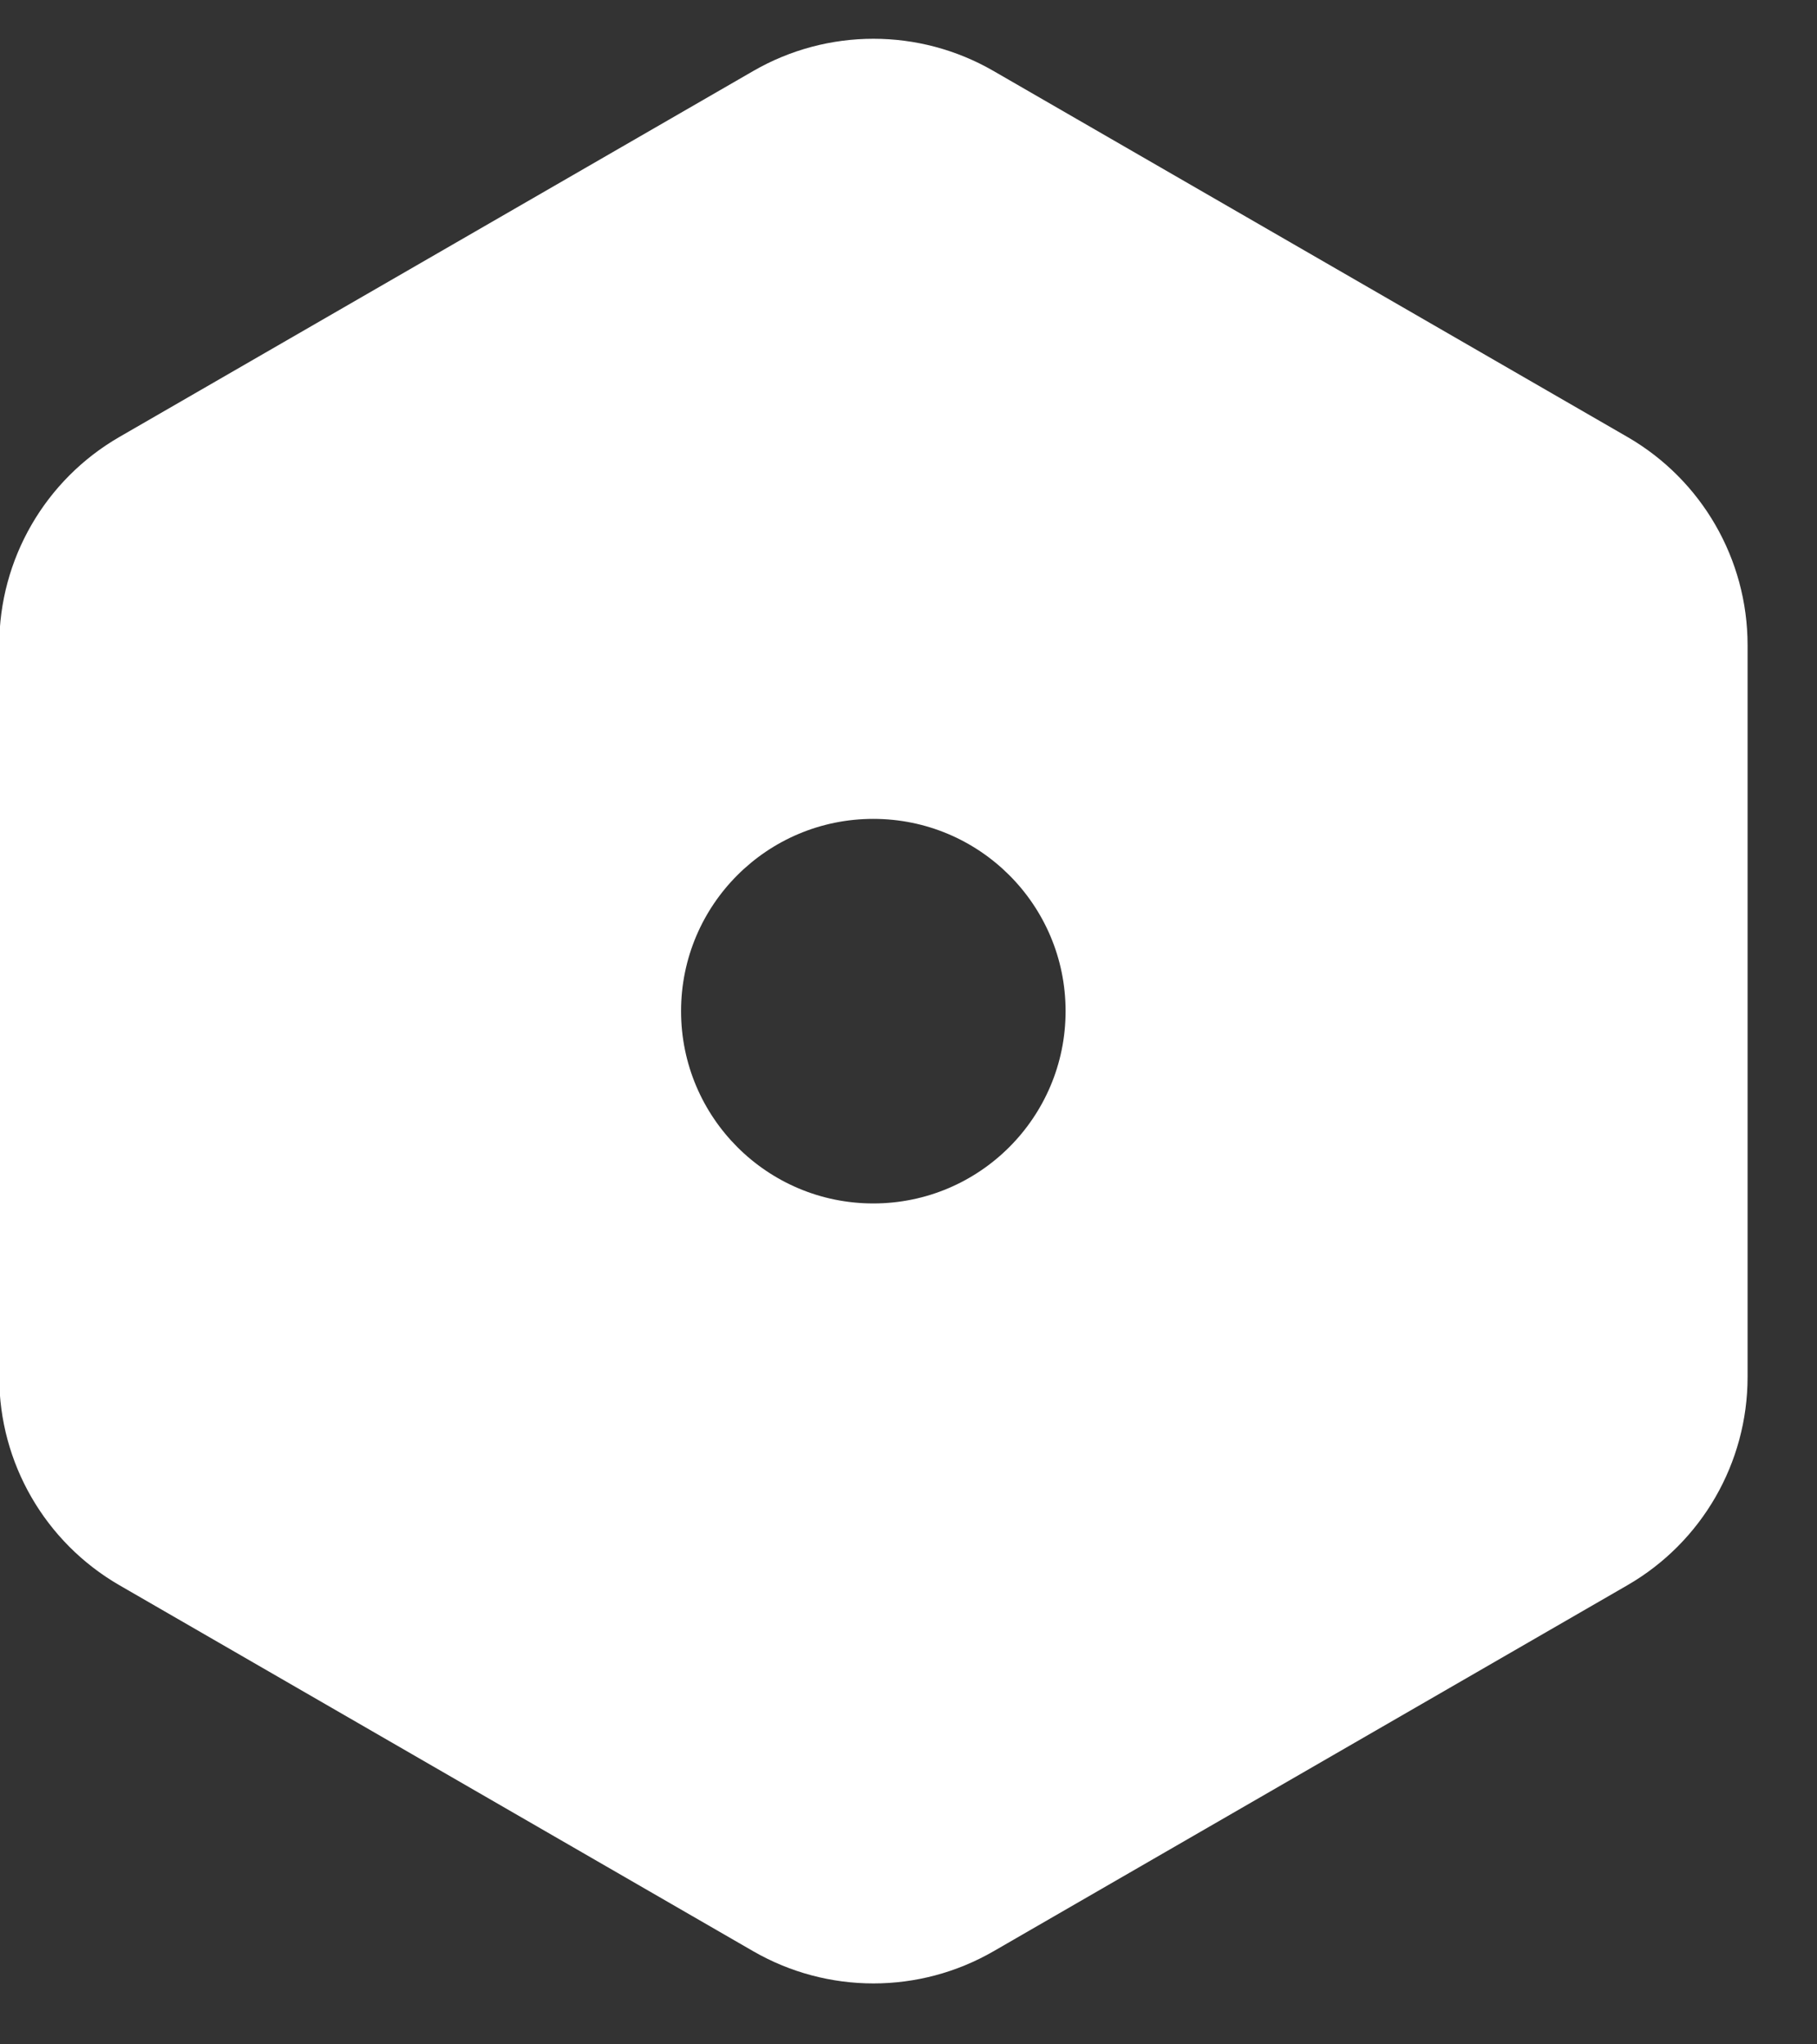 <svg width="24" height="27" viewBox="0 0 24 27" fill="none" xmlns="http://www.w3.org/2000/svg">
<rect x="0" y="0" width="24" height="27" fill="#333333" stroke="none"/>
<path fill-rule="evenodd" clip-rule="evenodd" d="M13.124 0.938C12.142 0.37 10.932 0.37 9.949 0.938L1.577 5.771C0.595 6.338 -0.01 7.386 -0.01 8.52V18.187C-0.01 19.321 0.595 20.369 1.577 20.936L9.949 25.77C10.932 26.337 12.142 26.337 13.124 25.77L21.496 20.936C22.478 20.369 23.083 19.321 23.083 18.187V8.52C23.083 7.386 22.478 6.338 21.496 5.771L13.124 0.938ZM11.535 15.894C12.938 15.894 14.075 14.757 14.075 13.354C14.075 11.951 12.938 10.815 11.535 10.815C10.133 10.815 8.996 11.951 8.996 13.354C8.996 14.757 10.133 15.894 11.535 15.894Z" fill="white"/>
</svg>
